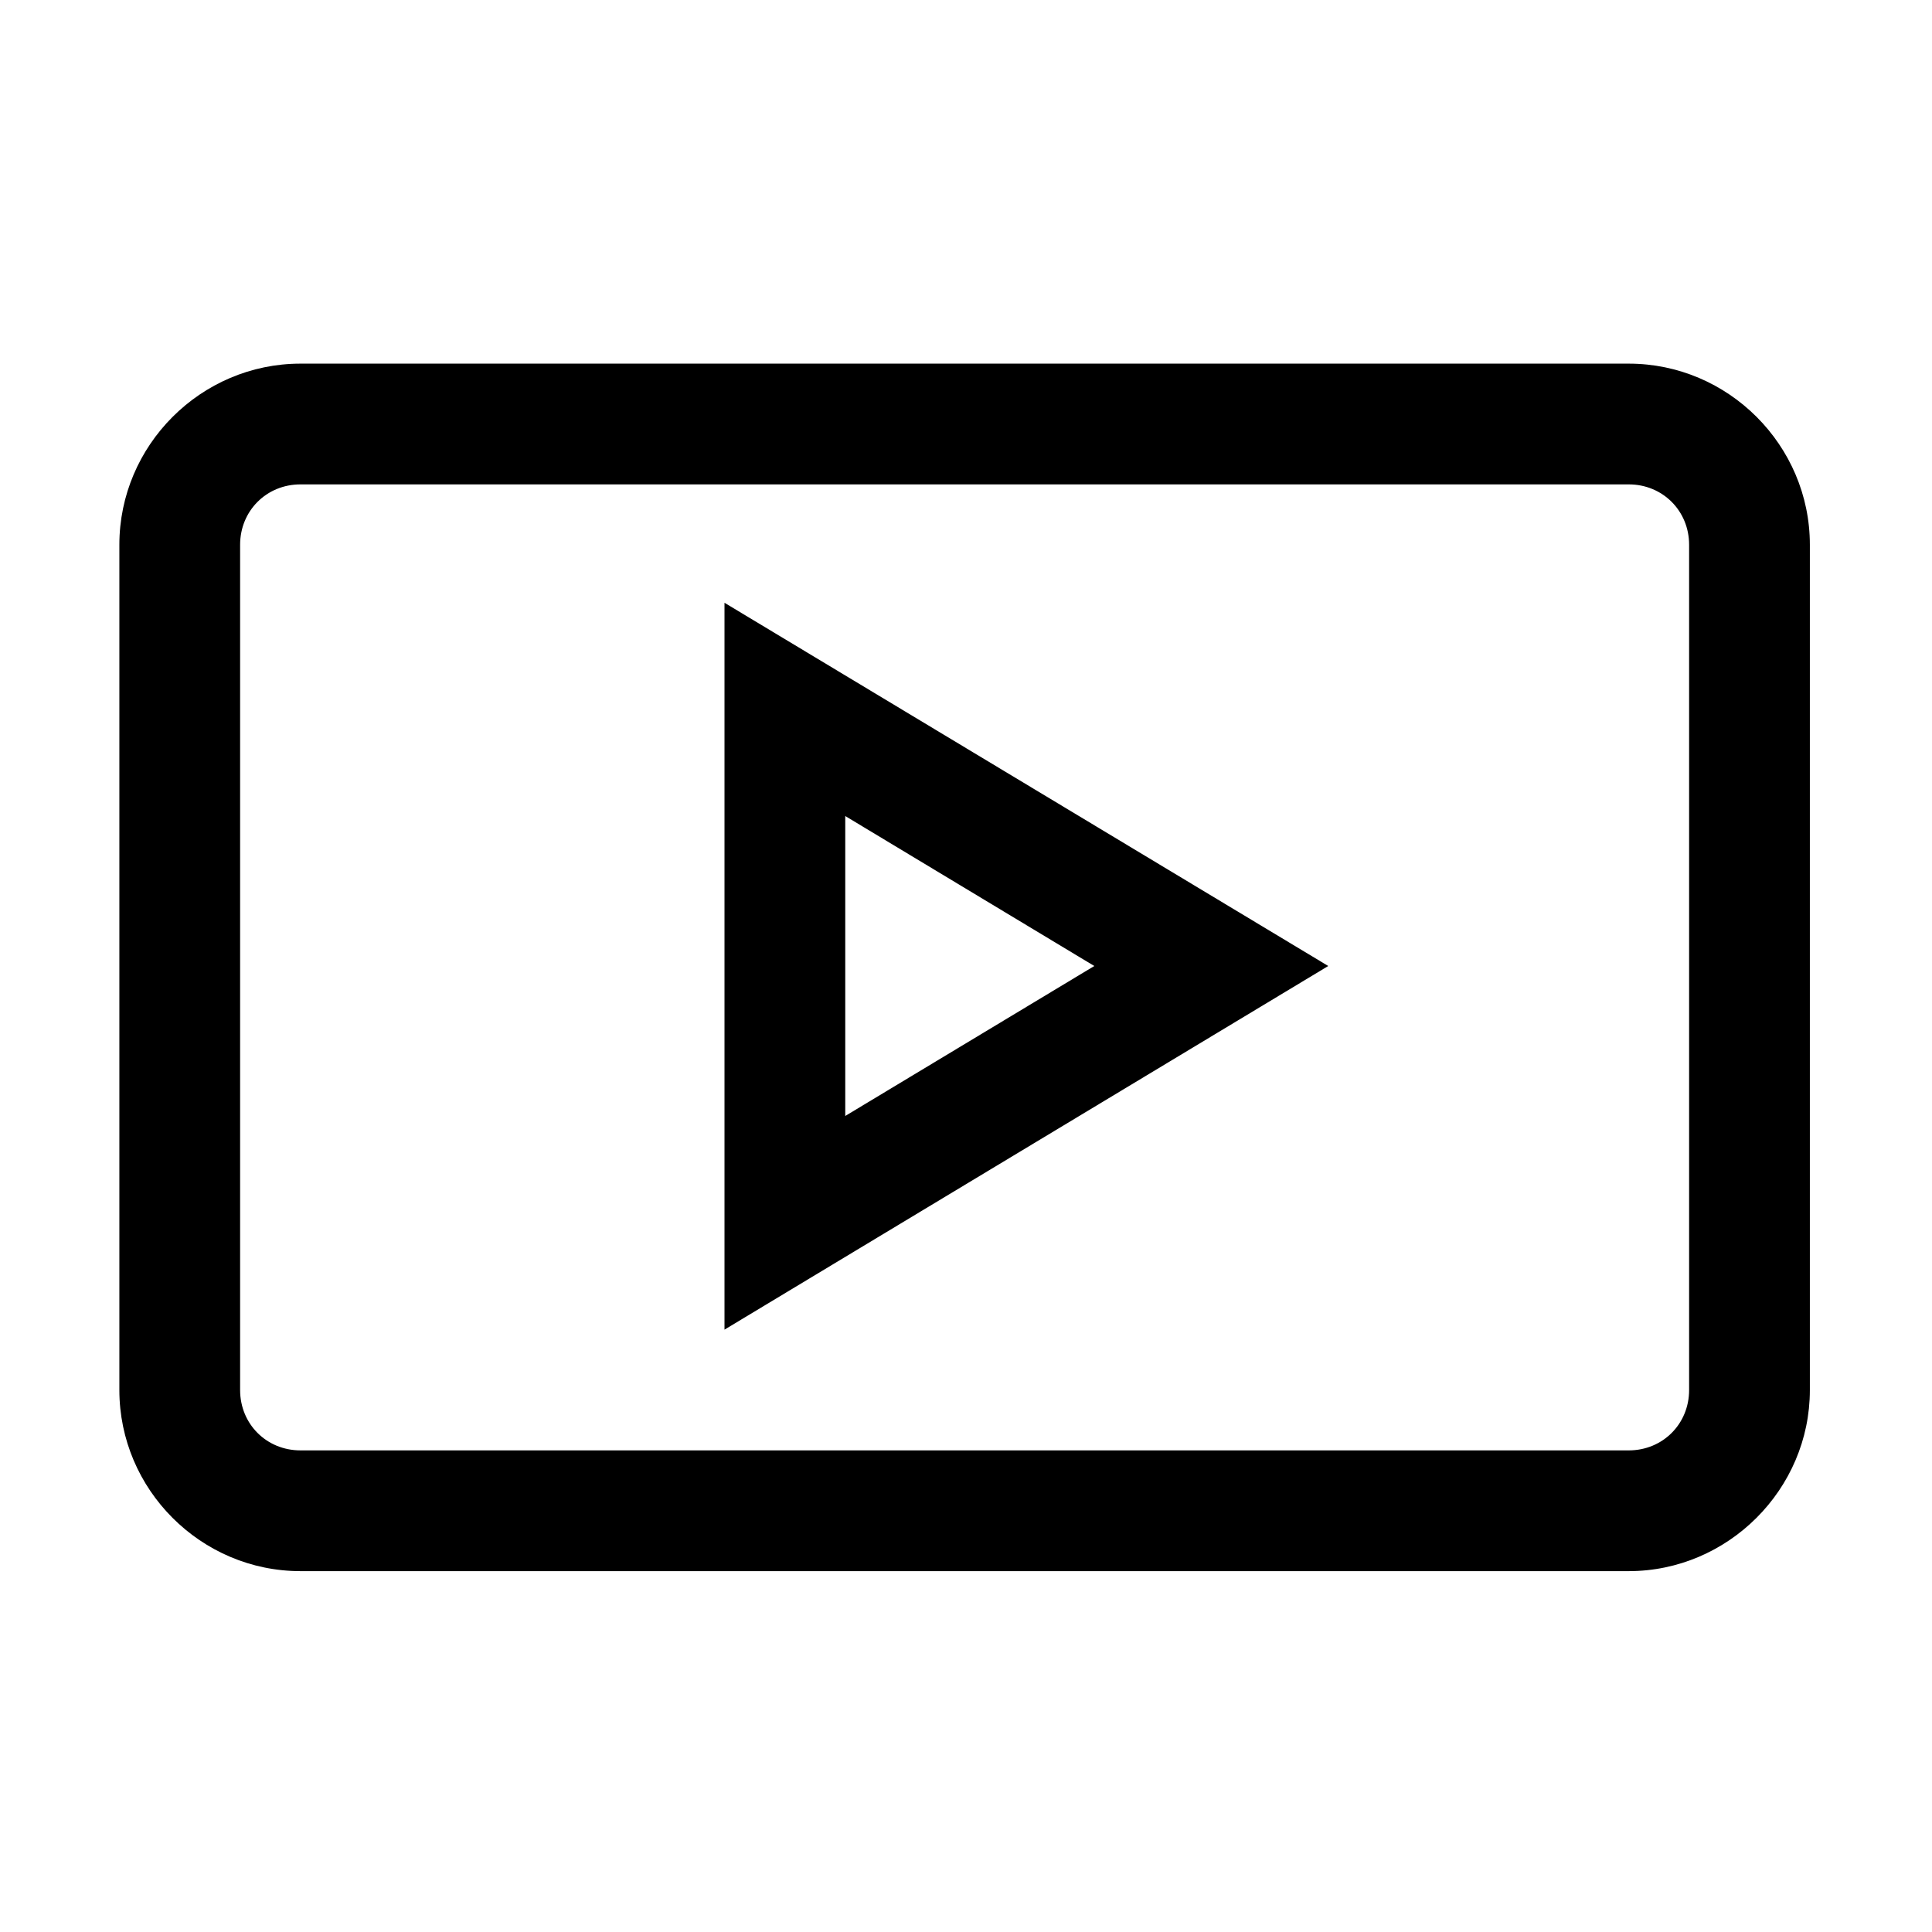 <?xml version="1.0" encoding="UTF-8"?>
<svg xmlns="http://www.w3.org/2000/svg" xmlns:xlink="http://www.w3.org/1999/xlink" viewBox="0 0 32 32" width="32px" height="32px">
<g id="surface132989748">
<path style=" stroke:none;fill-rule:nonzero;fill:rgb(0%,0%,0%);fill-opacity:1;" d="M 4.977 6.023 C 3.328 6.023 1.977 7.375 1.977 9.023 L 1.977 23.023 C 1.977 24.672 3.328 26.023 4.977 26.023 L 26.977 26.023 C 28.617 26.023 29.977 24.672 29.977 23.023 L 29.977 9.023 C 29.977 7.375 28.625 6.023 26.977 6.023 Z M 4.977 8.023 L 26.977 8.023 C 27.539 8.023 27.977 8.461 27.977 9.023 L 27.977 23.023 C 27.977 23.586 27.539 24.023 26.977 24.023 L 4.977 24.023 C 4.414 24.023 3.977 23.586 3.977 23.023 L 3.977 9.023 C 3.977 8.461 4.414 8.023 4.977 8.023 Z M 12 9.984 L 12 22.023 L 22 16 Z M 14 13.516 L 18.125 16 L 14 18.484 Z M 14 13.516 "/>
</g>
</svg>
